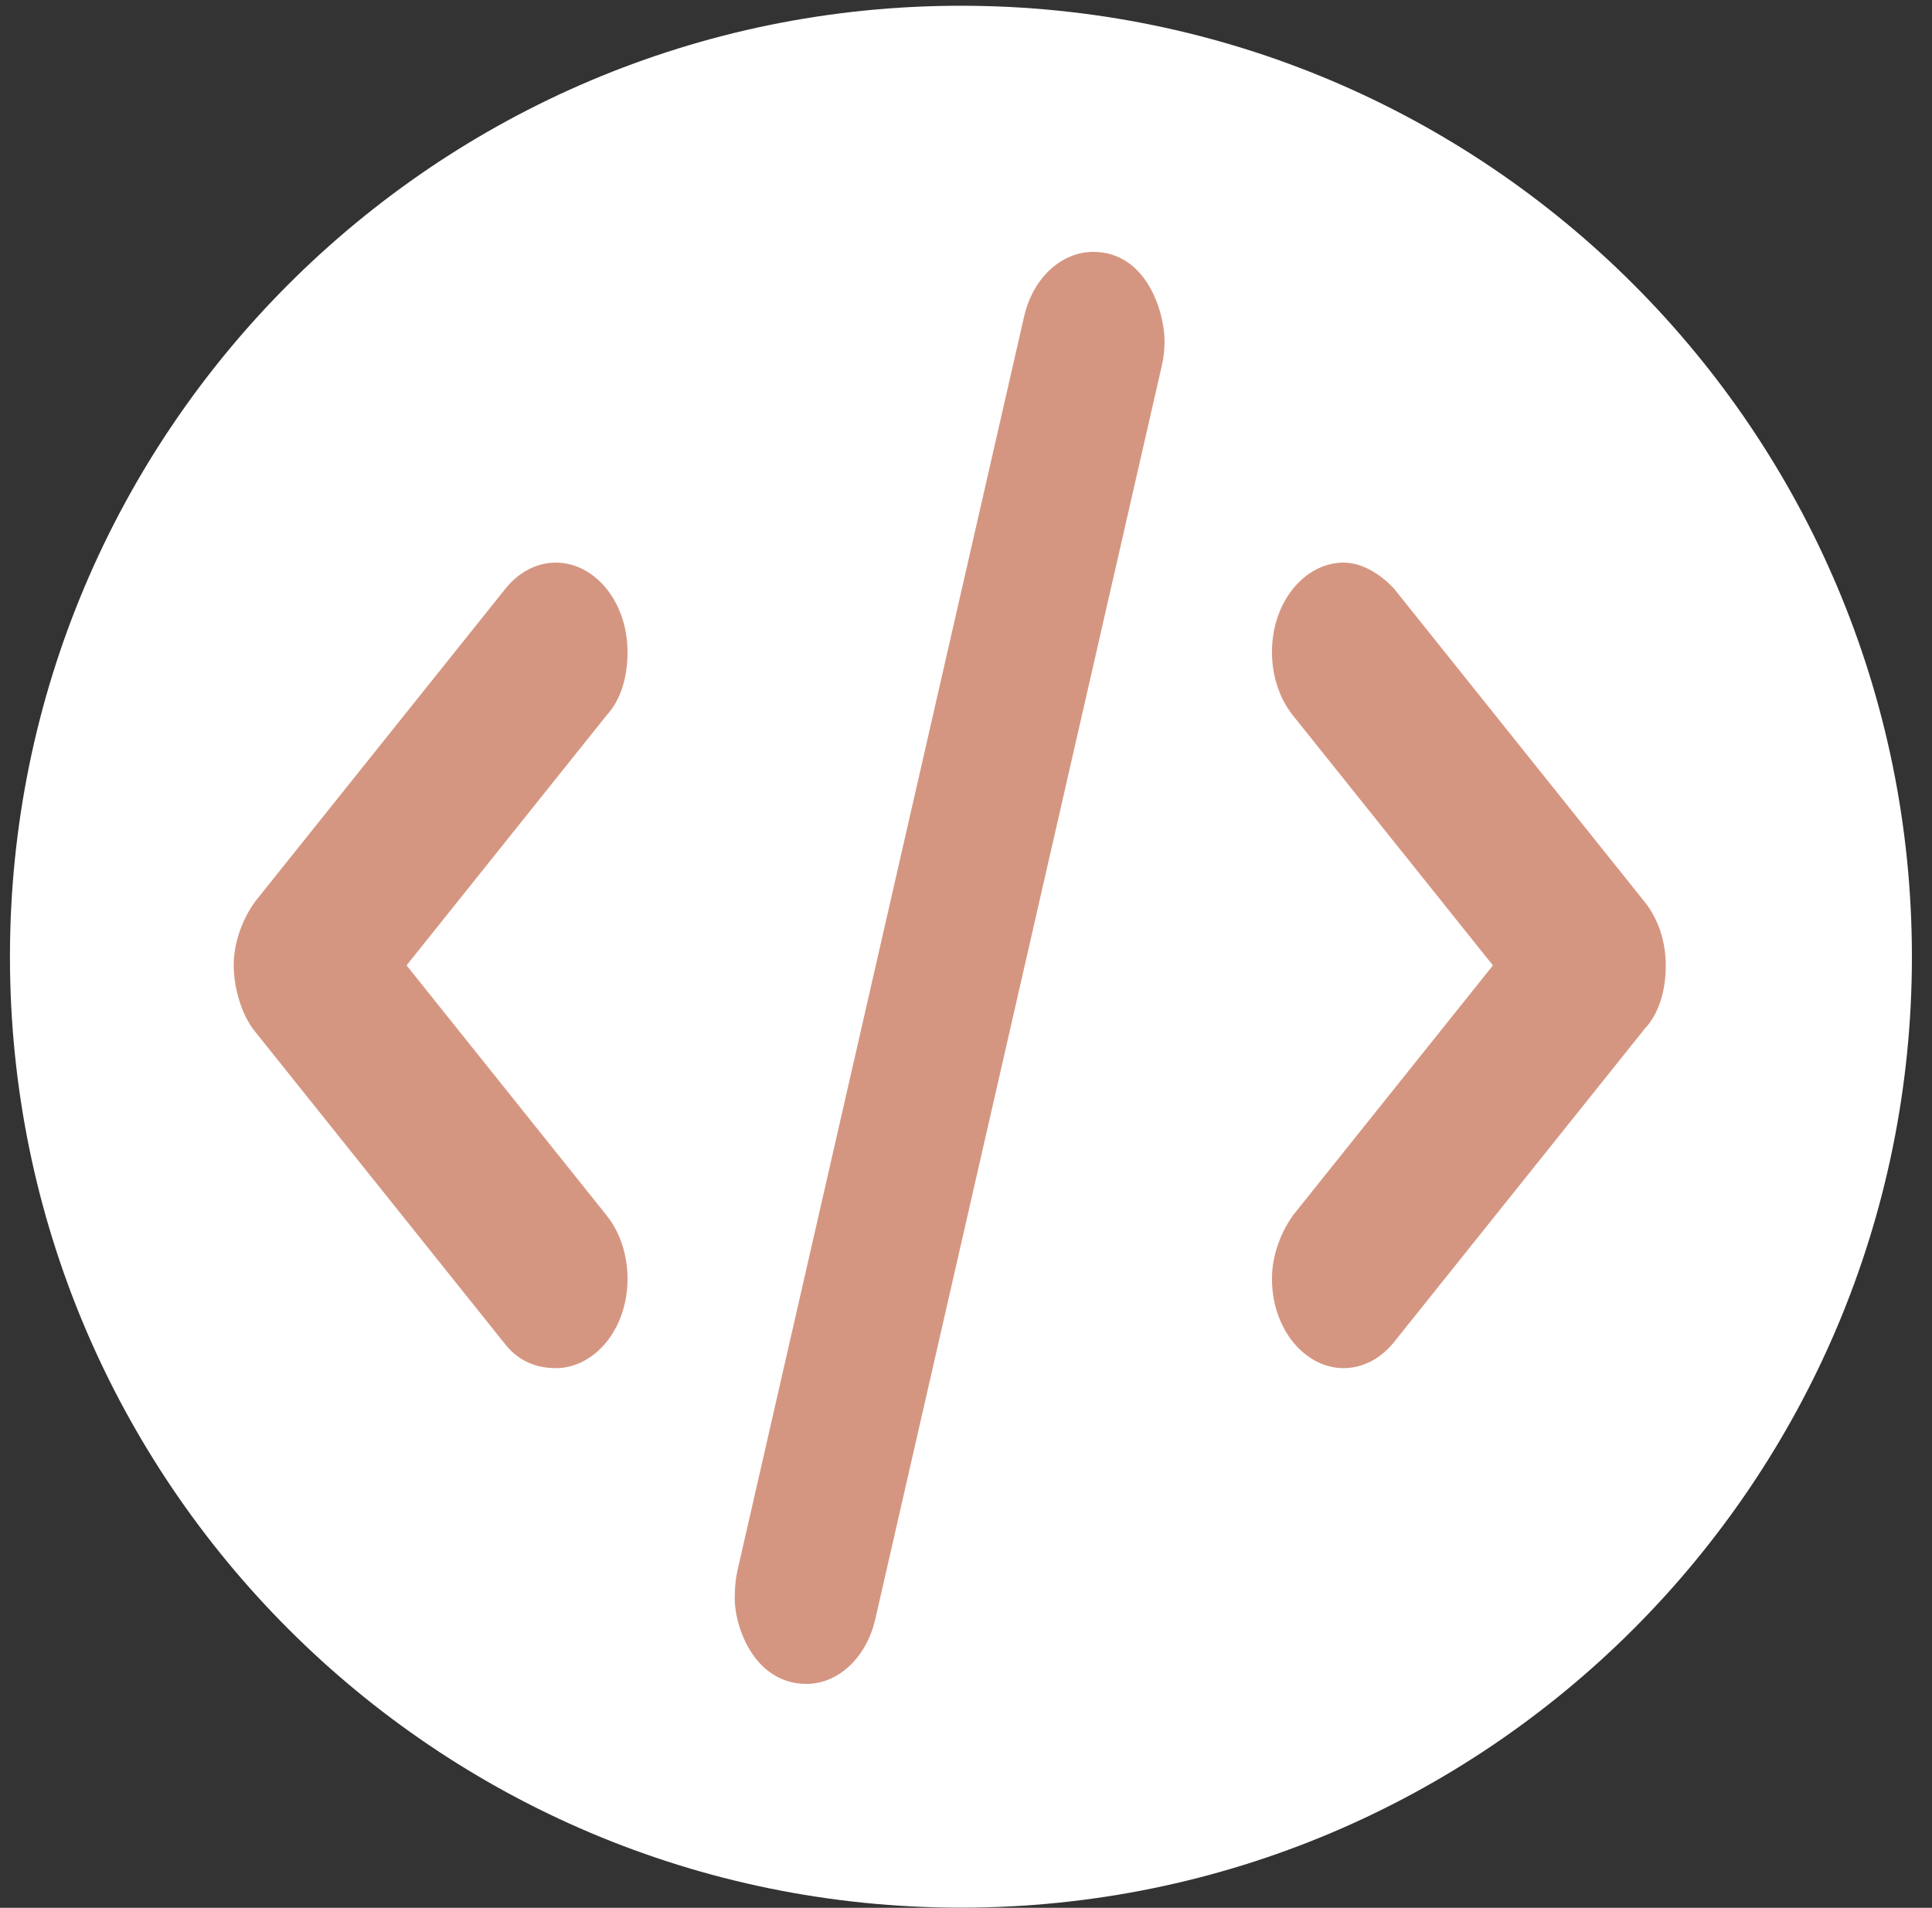 <svg width="80" height="79" viewBox="0 0 80 79" fill="none" xmlns="http://www.w3.org/2000/svg">
<rect x="0" y="0" width="80" height="79" fill="#333333" stroke="none"/>
<path d="M0.412 39.616C0.412 17.868 18.042 0.238 39.79 0.238C61.538 0.238 79.168 17.868 79.168 39.616C79.168 61.364 61.538 78.994 39.79 78.994C18.042 78.994 0.412 61.364 0.412 39.616Z" fill="white"/>
<g clip-path="url(#clip0_7_1143)">
<path d="M48.222 14.129C48.222 12.949 47.49 10.43 45.266 10.43C43.971 10.43 42.776 11.481 42.404 13.115L30.544 65.001C30.466 65.341 30.429 65.684 30.429 66.021C30.349 67.216 31.173 69.729 33.397 69.729C34.687 69.729 35.873 68.668 36.246 67.04L48.106 15.153C48.185 14.809 48.222 14.466 48.222 14.129ZM25.985 27.004C25.985 24.886 24.599 23.297 23.02 23.297C22.261 23.297 21.502 23.659 20.924 24.383L10.546 37.355C9.967 38.18 9.677 39.13 9.677 39.975C9.677 40.821 9.967 41.979 10.546 42.697L20.923 55.669C21.5 56.398 22.26 56.653 23.02 56.653C24.599 56.653 25.985 55.063 25.985 52.947C25.985 51.999 25.695 51.05 25.116 50.326L16.835 39.975L25.116 29.623C25.697 28.996 25.985 28.058 25.985 27.004ZM68.976 39.975C68.976 39.027 68.687 38.078 68.108 37.354L57.73 24.383C57.154 23.761 56.394 23.297 55.634 23.297C54.054 23.297 52.669 24.888 52.669 27.004C52.669 27.952 52.959 28.901 53.538 29.625L61.819 39.976L53.538 50.328C52.956 51.152 52.669 52.101 52.669 52.947C52.669 55.064 54.054 56.653 55.634 56.653C56.393 56.653 57.152 56.291 57.73 55.567L68.107 42.596C68.689 41.979 68.976 41.029 68.976 39.975Z" fill="#D59681"/>
</g>
<defs>
<clipPath id="clip0_7_1143">
<rect width="59.299" height="59.299" fill="white" transform="translate(9.677 10.43)"/>
</clipPath>
</defs>
</svg>
